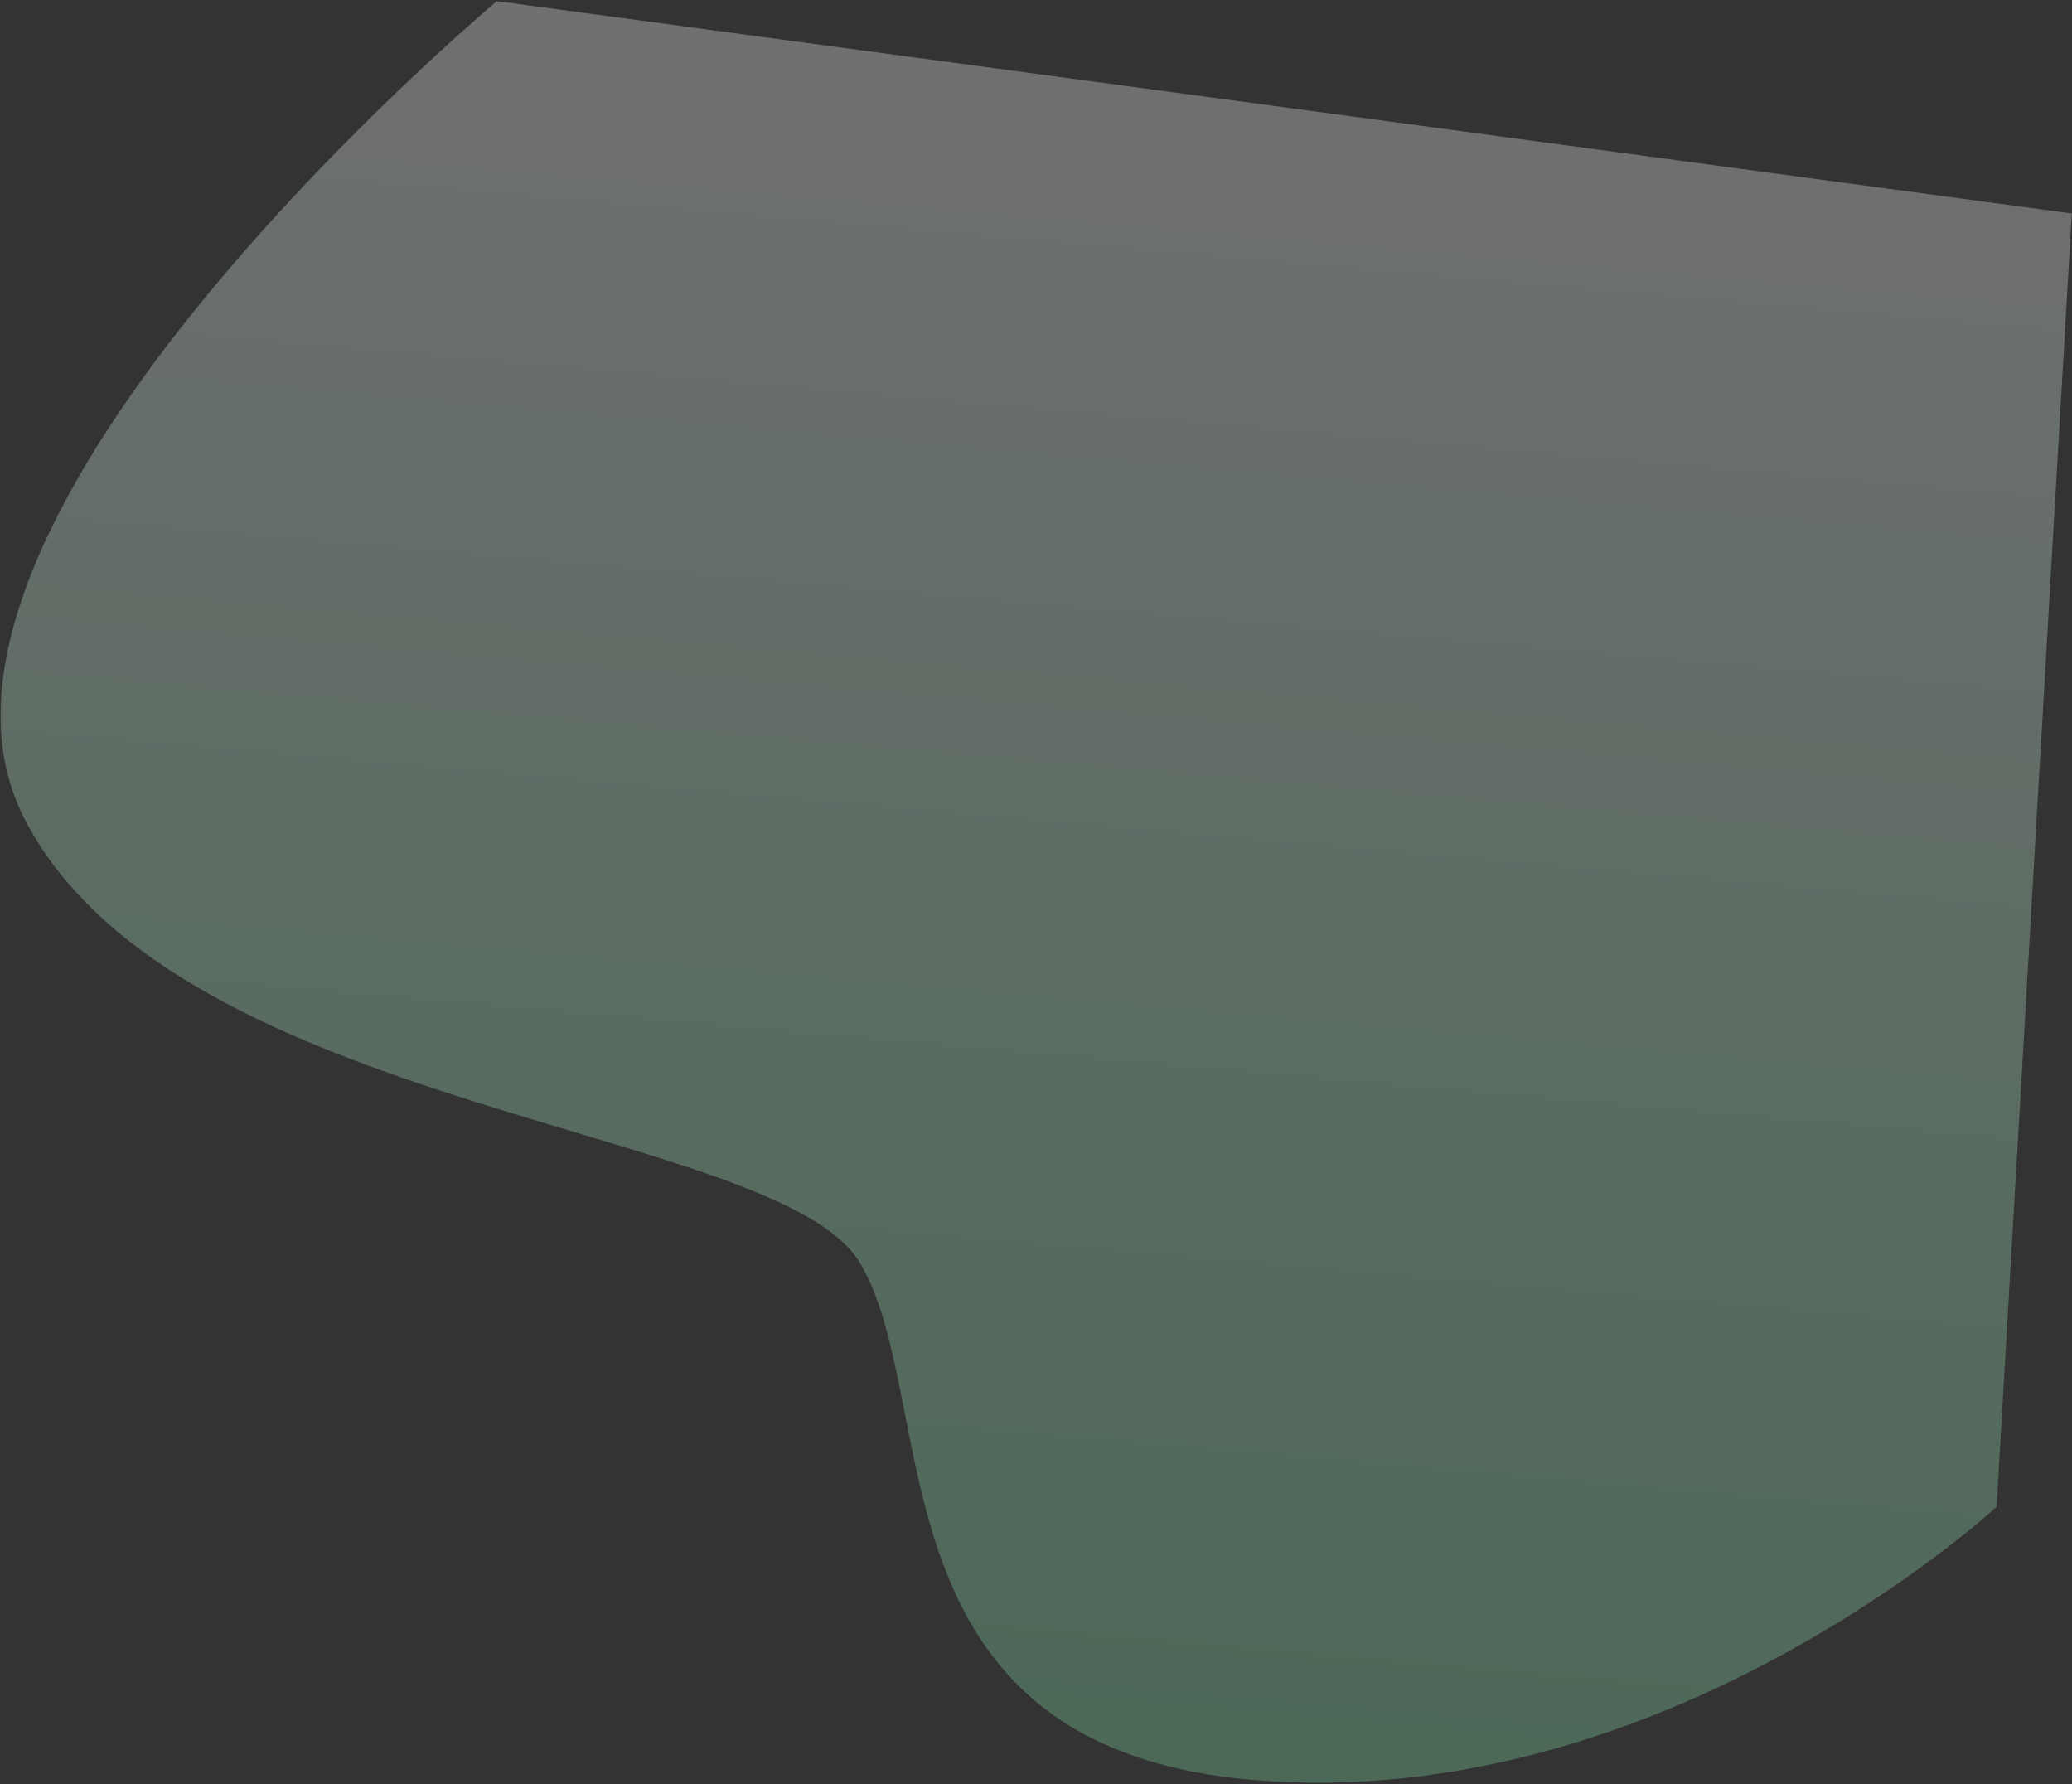 <svg xmlns="http://www.w3.org/2000/svg" width="1157" height="996" viewBox="0 0 1157 996"><rect x="0" y="0" width="1157" height="996" fill="#333333" stroke="none"/><defs><linearGradient id="w7bia" x1="534.89" x2="622.33" y1="995.21" y2=".63" gradientUnits="userSpaceOnUse"><stop offset="0" stop-color="#84e6ac"/><stop offset="1" stop-color="#fff"/></linearGradient></defs><g><g opacity=".3"><path fill="url(#w7bia)" d="M277.464.631S-70.36 291.675 13.33 456.411C97.02 621.147 433.807 628.22 480.067 704.814c46.261 76.593 2.644 270.713 220.08 288.898 229.702 19.212 414.746-152.526 414.746-152.526l42-722z"/></g></g></svg>